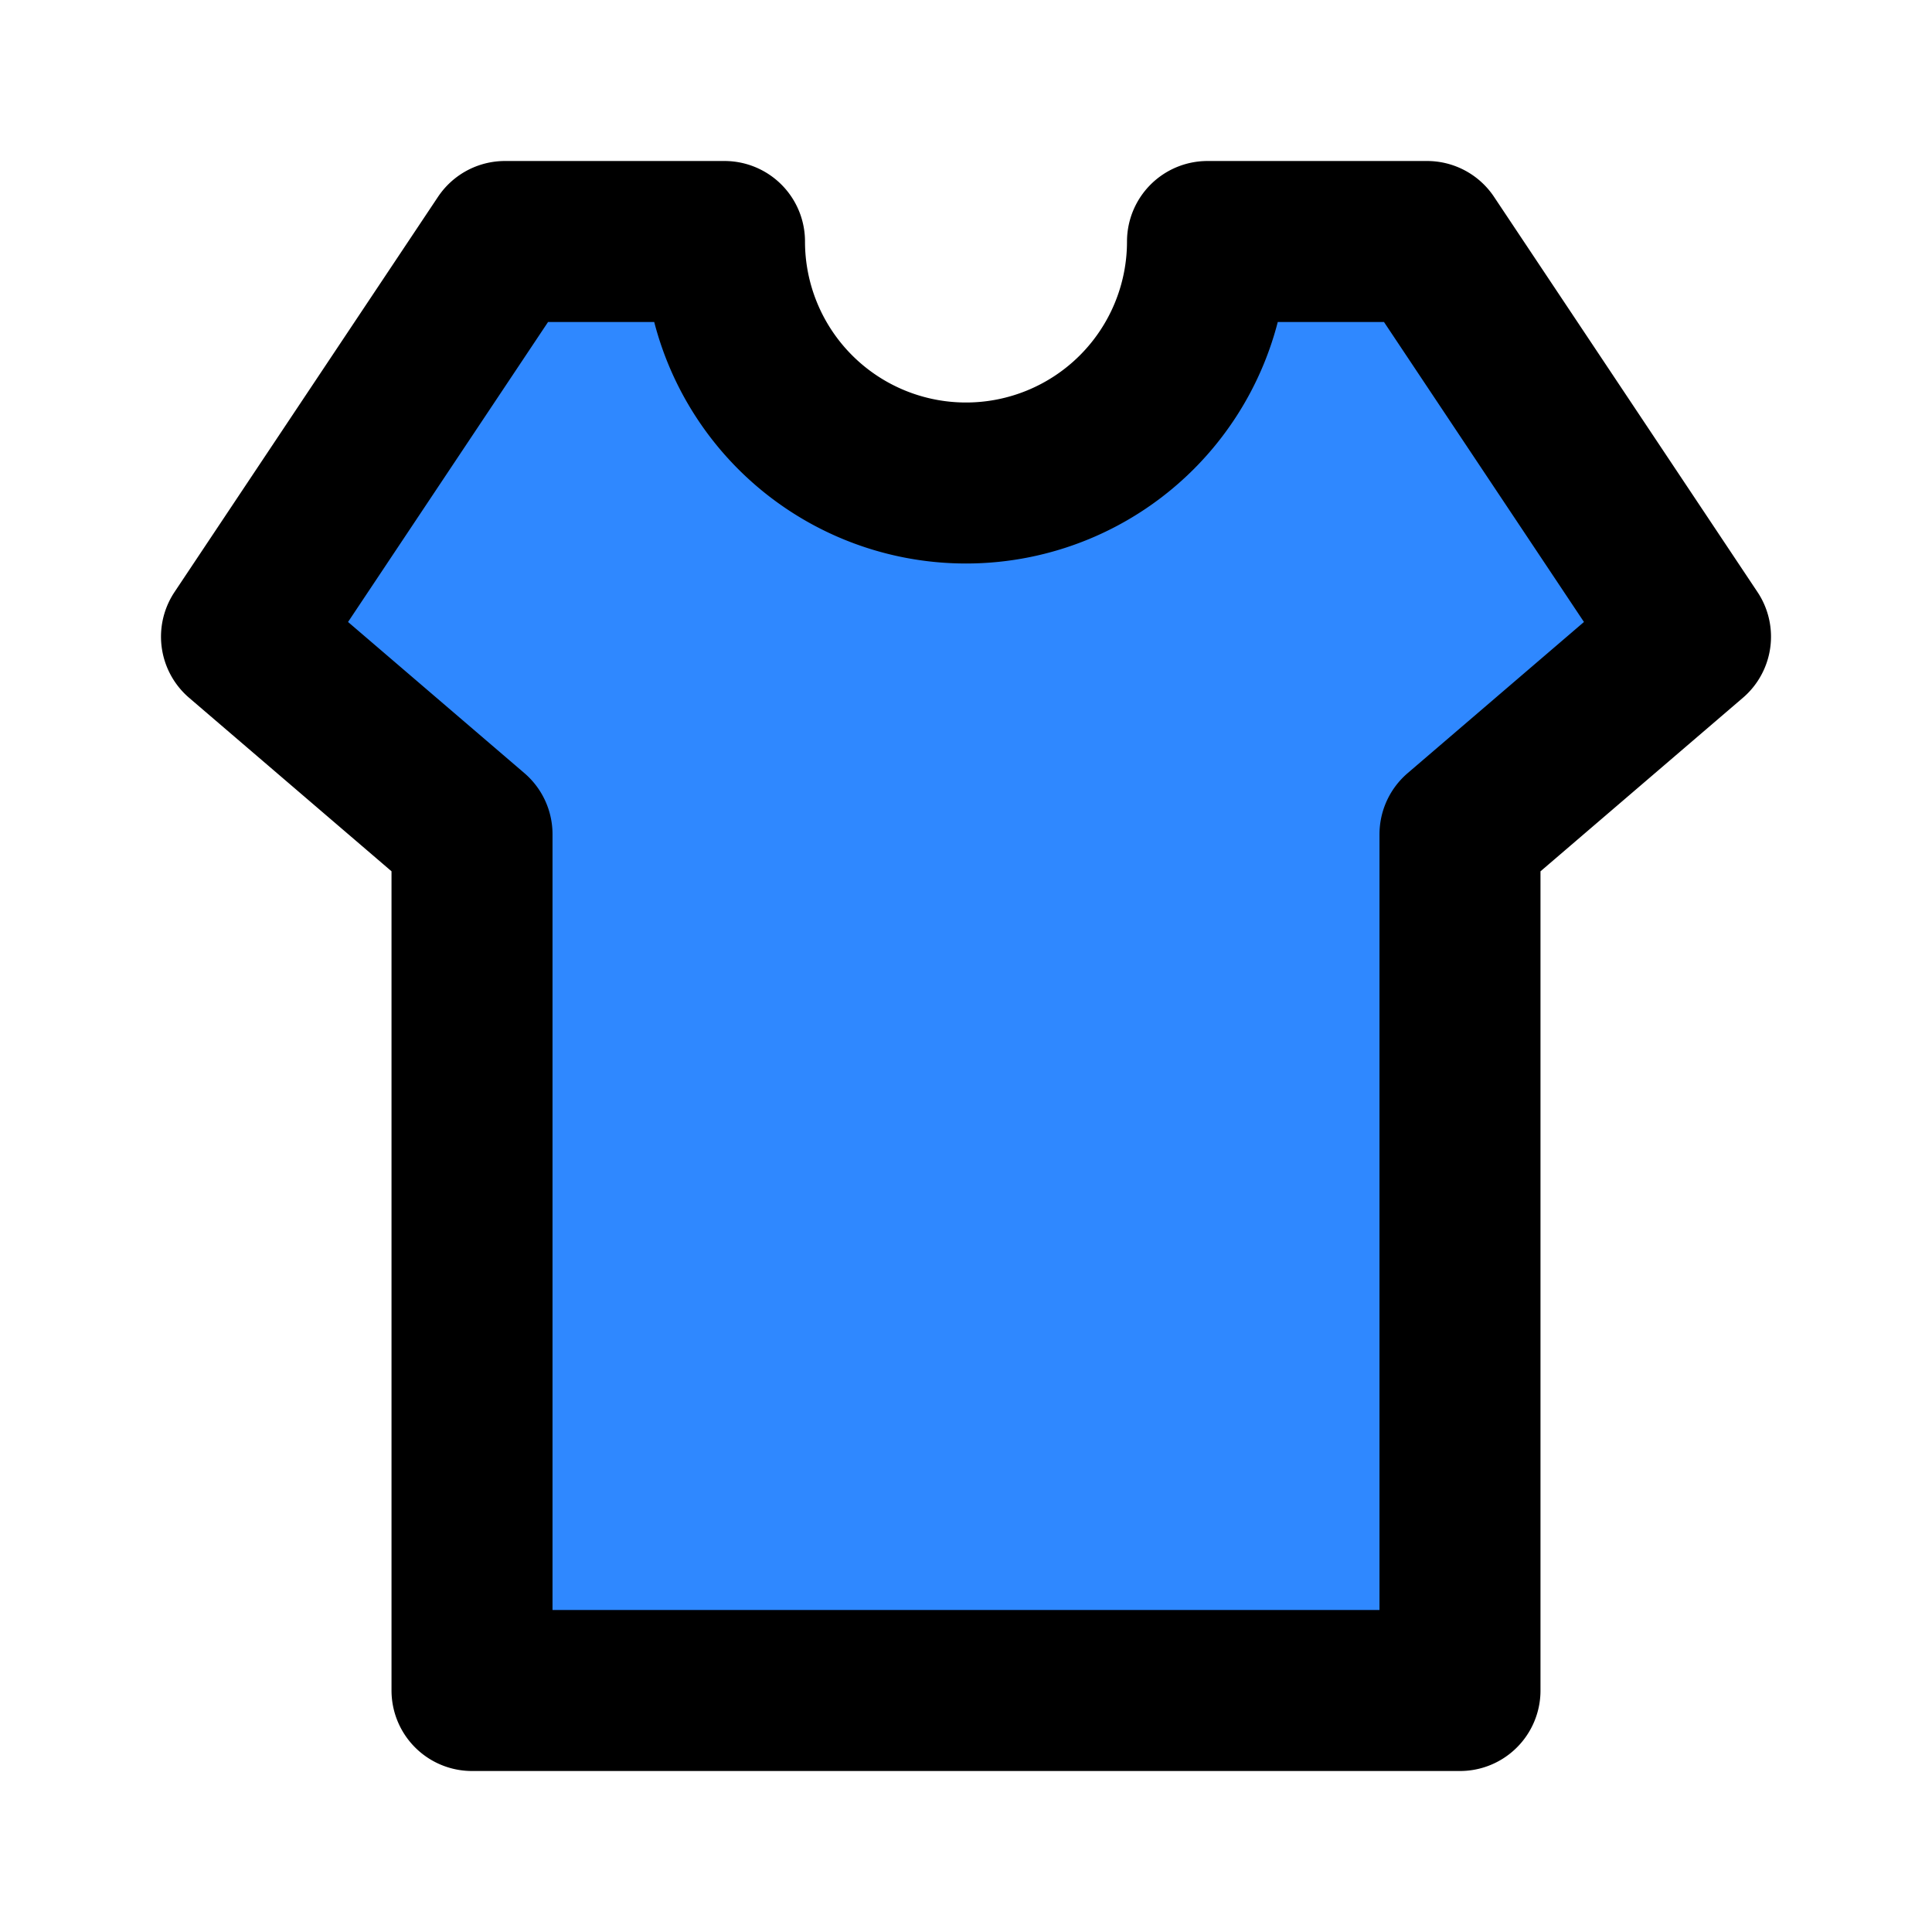 <svg width="48" height="48" fill="none" xmlns="http://www.w3.org/2000/svg"><path d="M18 6a6 6 0 0 0 12 0h5.455L42 15.818l-5.727 4.91V42H11.727V20.727L6 15.818 12.546 6H18Z" fill="#2F88FF" stroke="#000" stroke-width="4" stroke-linejoin="round"/></svg>
